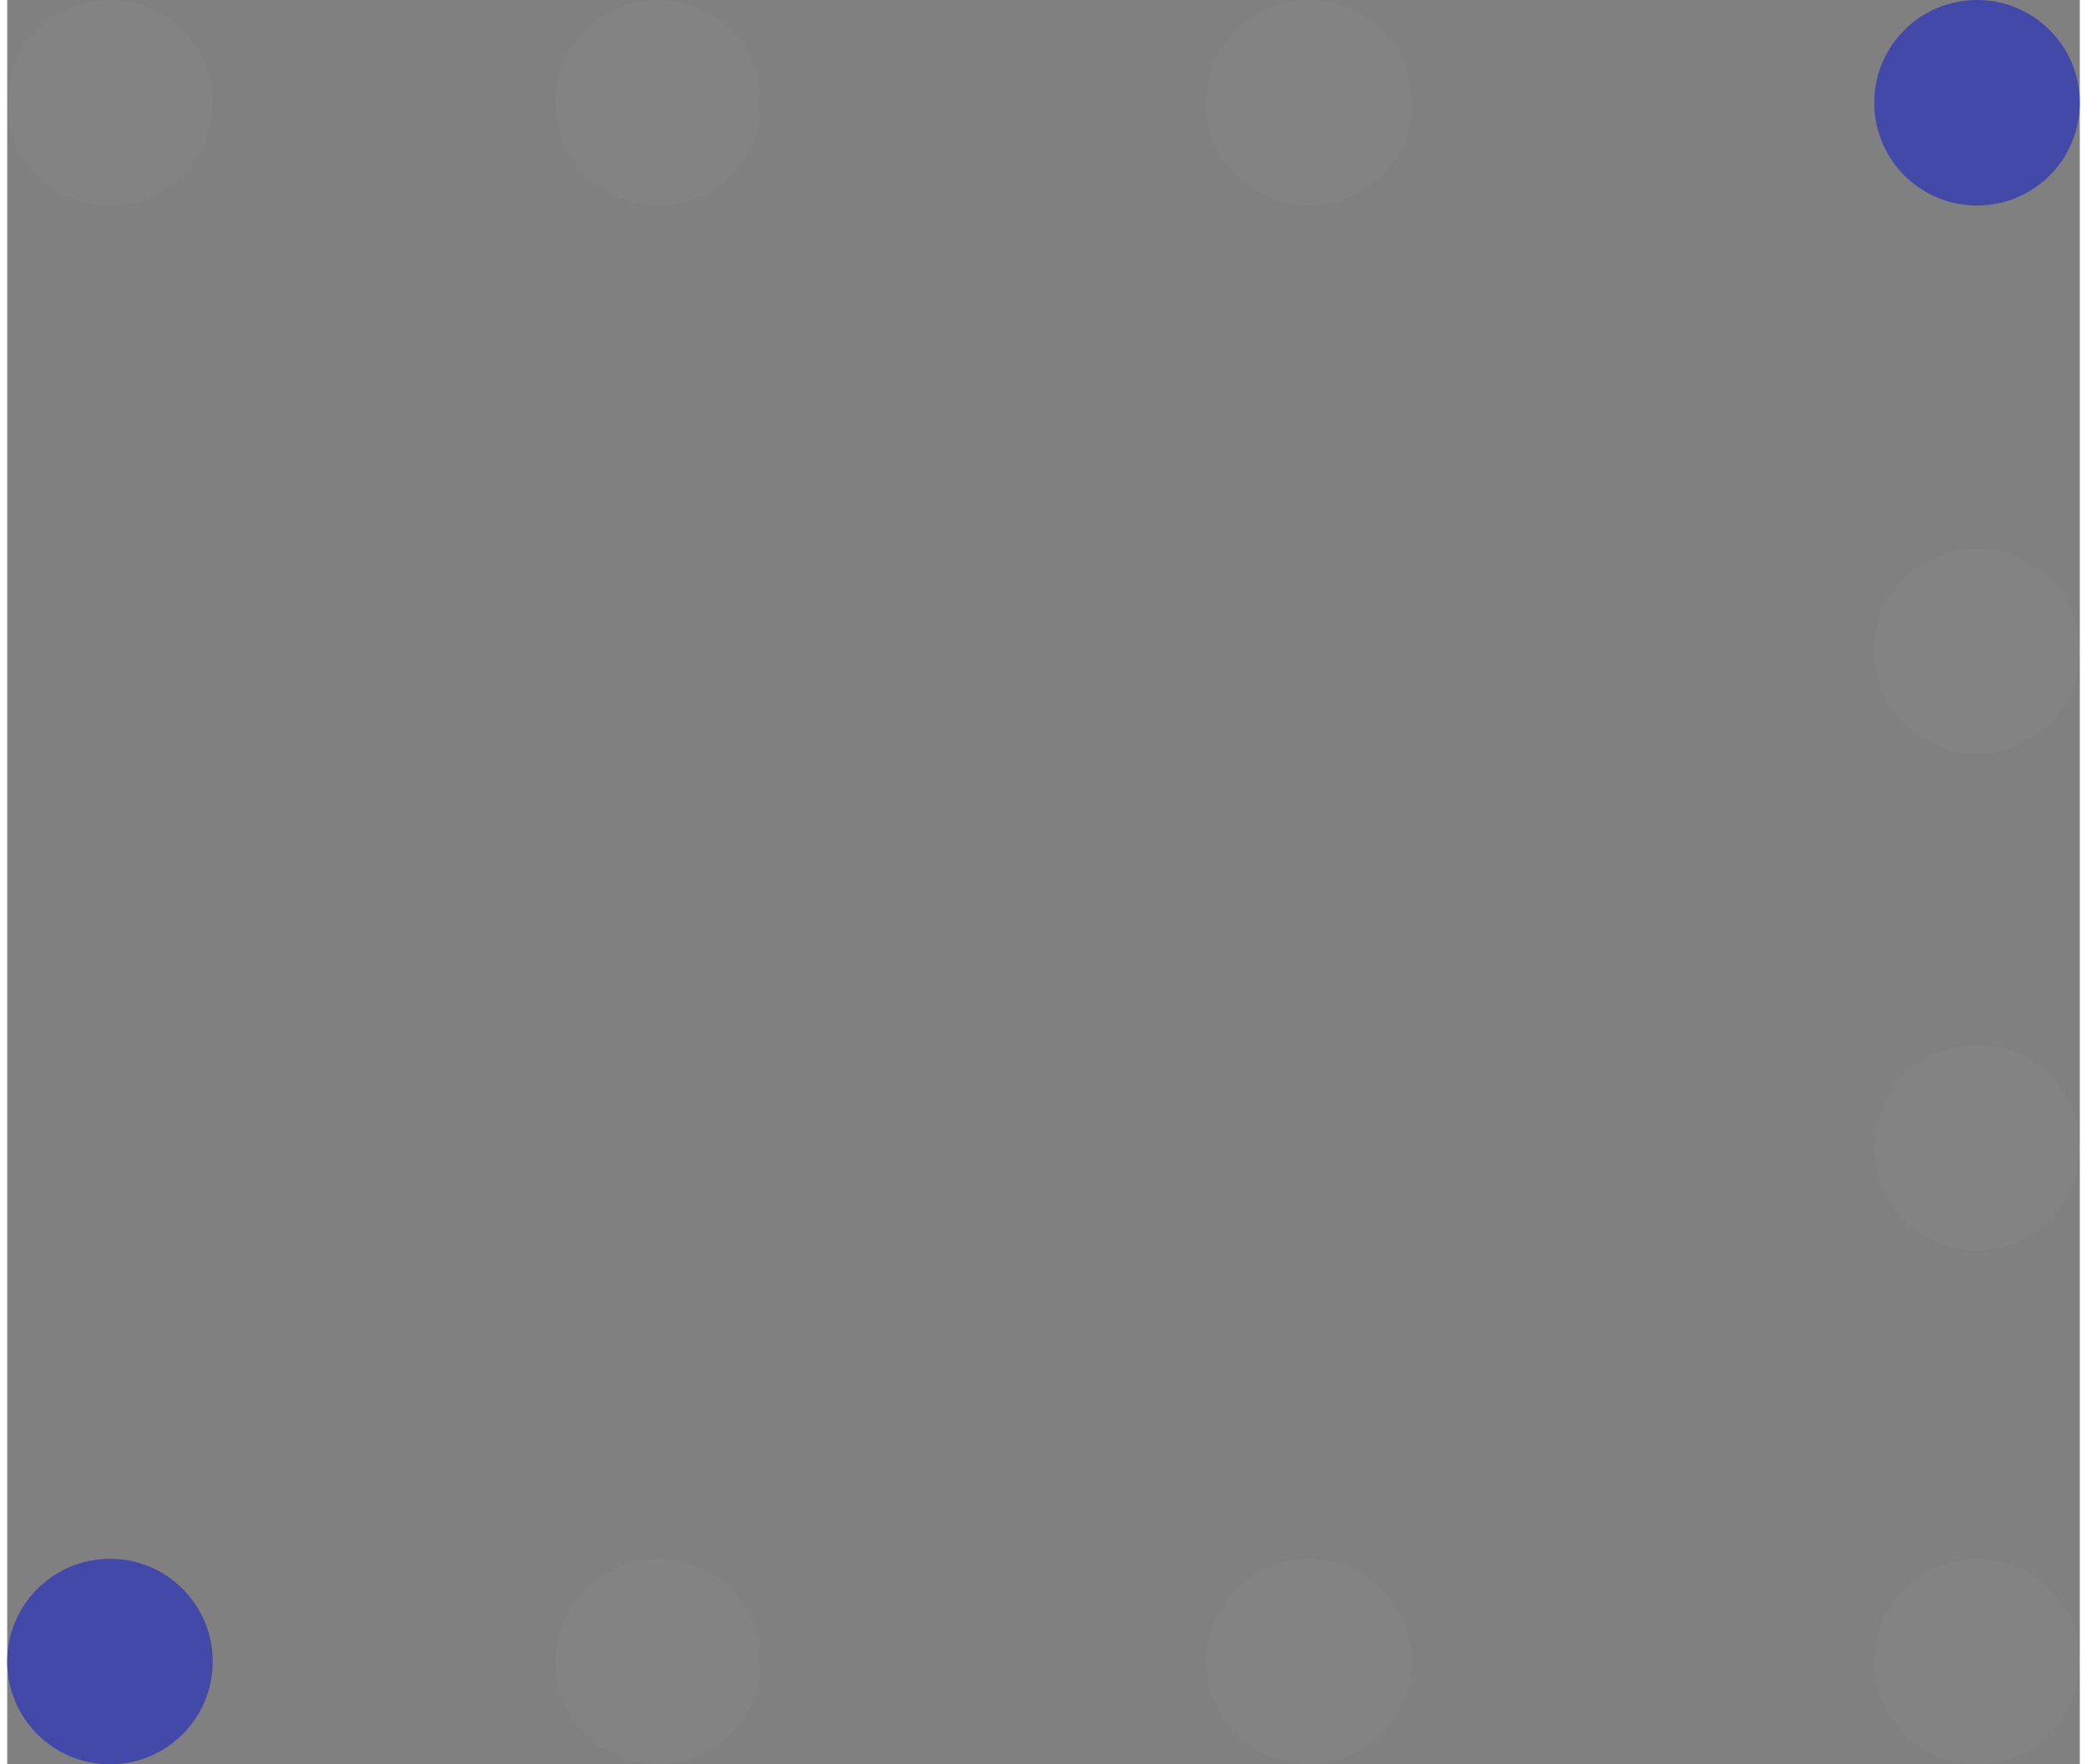 <svg xmlns="http://www.w3.org/2000/svg" width="97" height="82" viewBox="0 0 121 103">
  <rect x="0" y="0" width="121" height="103" fill="#808080" stroke="none"/>
  <g id="Group_253" data-name="Group 253" transform="translate(0.349)">
    <g id="Group_250" data-name="Group 250" transform="translate(121 103) rotate(180)">
      <circle id="Ellipse_10" data-name="Ellipse 10" cx="6" cy="6" r="6" transform="translate(0.349 91)" fill="#4349a8"/>
      <circle id="Ellipse_8" data-name="Ellipse 8" cx="6" cy="6" r="6" transform="translate(109.349)" fill="#4349a8"/>
      <g id="Group_249" data-name="Group 249" opacity="0.05">
        <circle id="Ellipse_12" data-name="Ellipse 12" cx="6" cy="6" r="6" transform="translate(77.349)" fill="#fff" opacity="0.5"/>
        <circle id="Ellipse_10-2" data-name="Ellipse 10" cx="6" cy="6" r="6" transform="translate(0.349 59)" fill="#fff" opacity="0.5"/>
        <circle id="Ellipse_13" data-name="Ellipse 13" cx="6" cy="6" r="6" transform="translate(39.349)" fill="#fff" opacity="0.5"/>
        <circle id="Ellipse_8-2" data-name="Ellipse 8" cx="6" cy="6" r="6" transform="translate(109.349 91)" fill="#fff" opacity="0.5"/>
        <circle id="Ellipse_13-2" data-name="Ellipse 13" cx="6" cy="6" r="6" transform="translate(39.349 91)" fill="#fff" opacity="0.5"/>
        <circle id="Ellipse_12-2" data-name="Ellipse 12" cx="6" cy="6" r="6" transform="translate(77.349 91)" fill="#fff" opacity="0.5"/>
        <circle id="Ellipse_10-3" data-name="Ellipse 10" cx="6" cy="6" r="6" transform="translate(0.349)" fill="#fff" opacity="0.5"/>
        <circle id="Ellipse_10-4" data-name="Ellipse 10" cx="6" cy="6" r="6" transform="translate(0.349 30)" fill="#fff" opacity="0.5"/>
      </g>
    </g>
  </g>
</svg>
